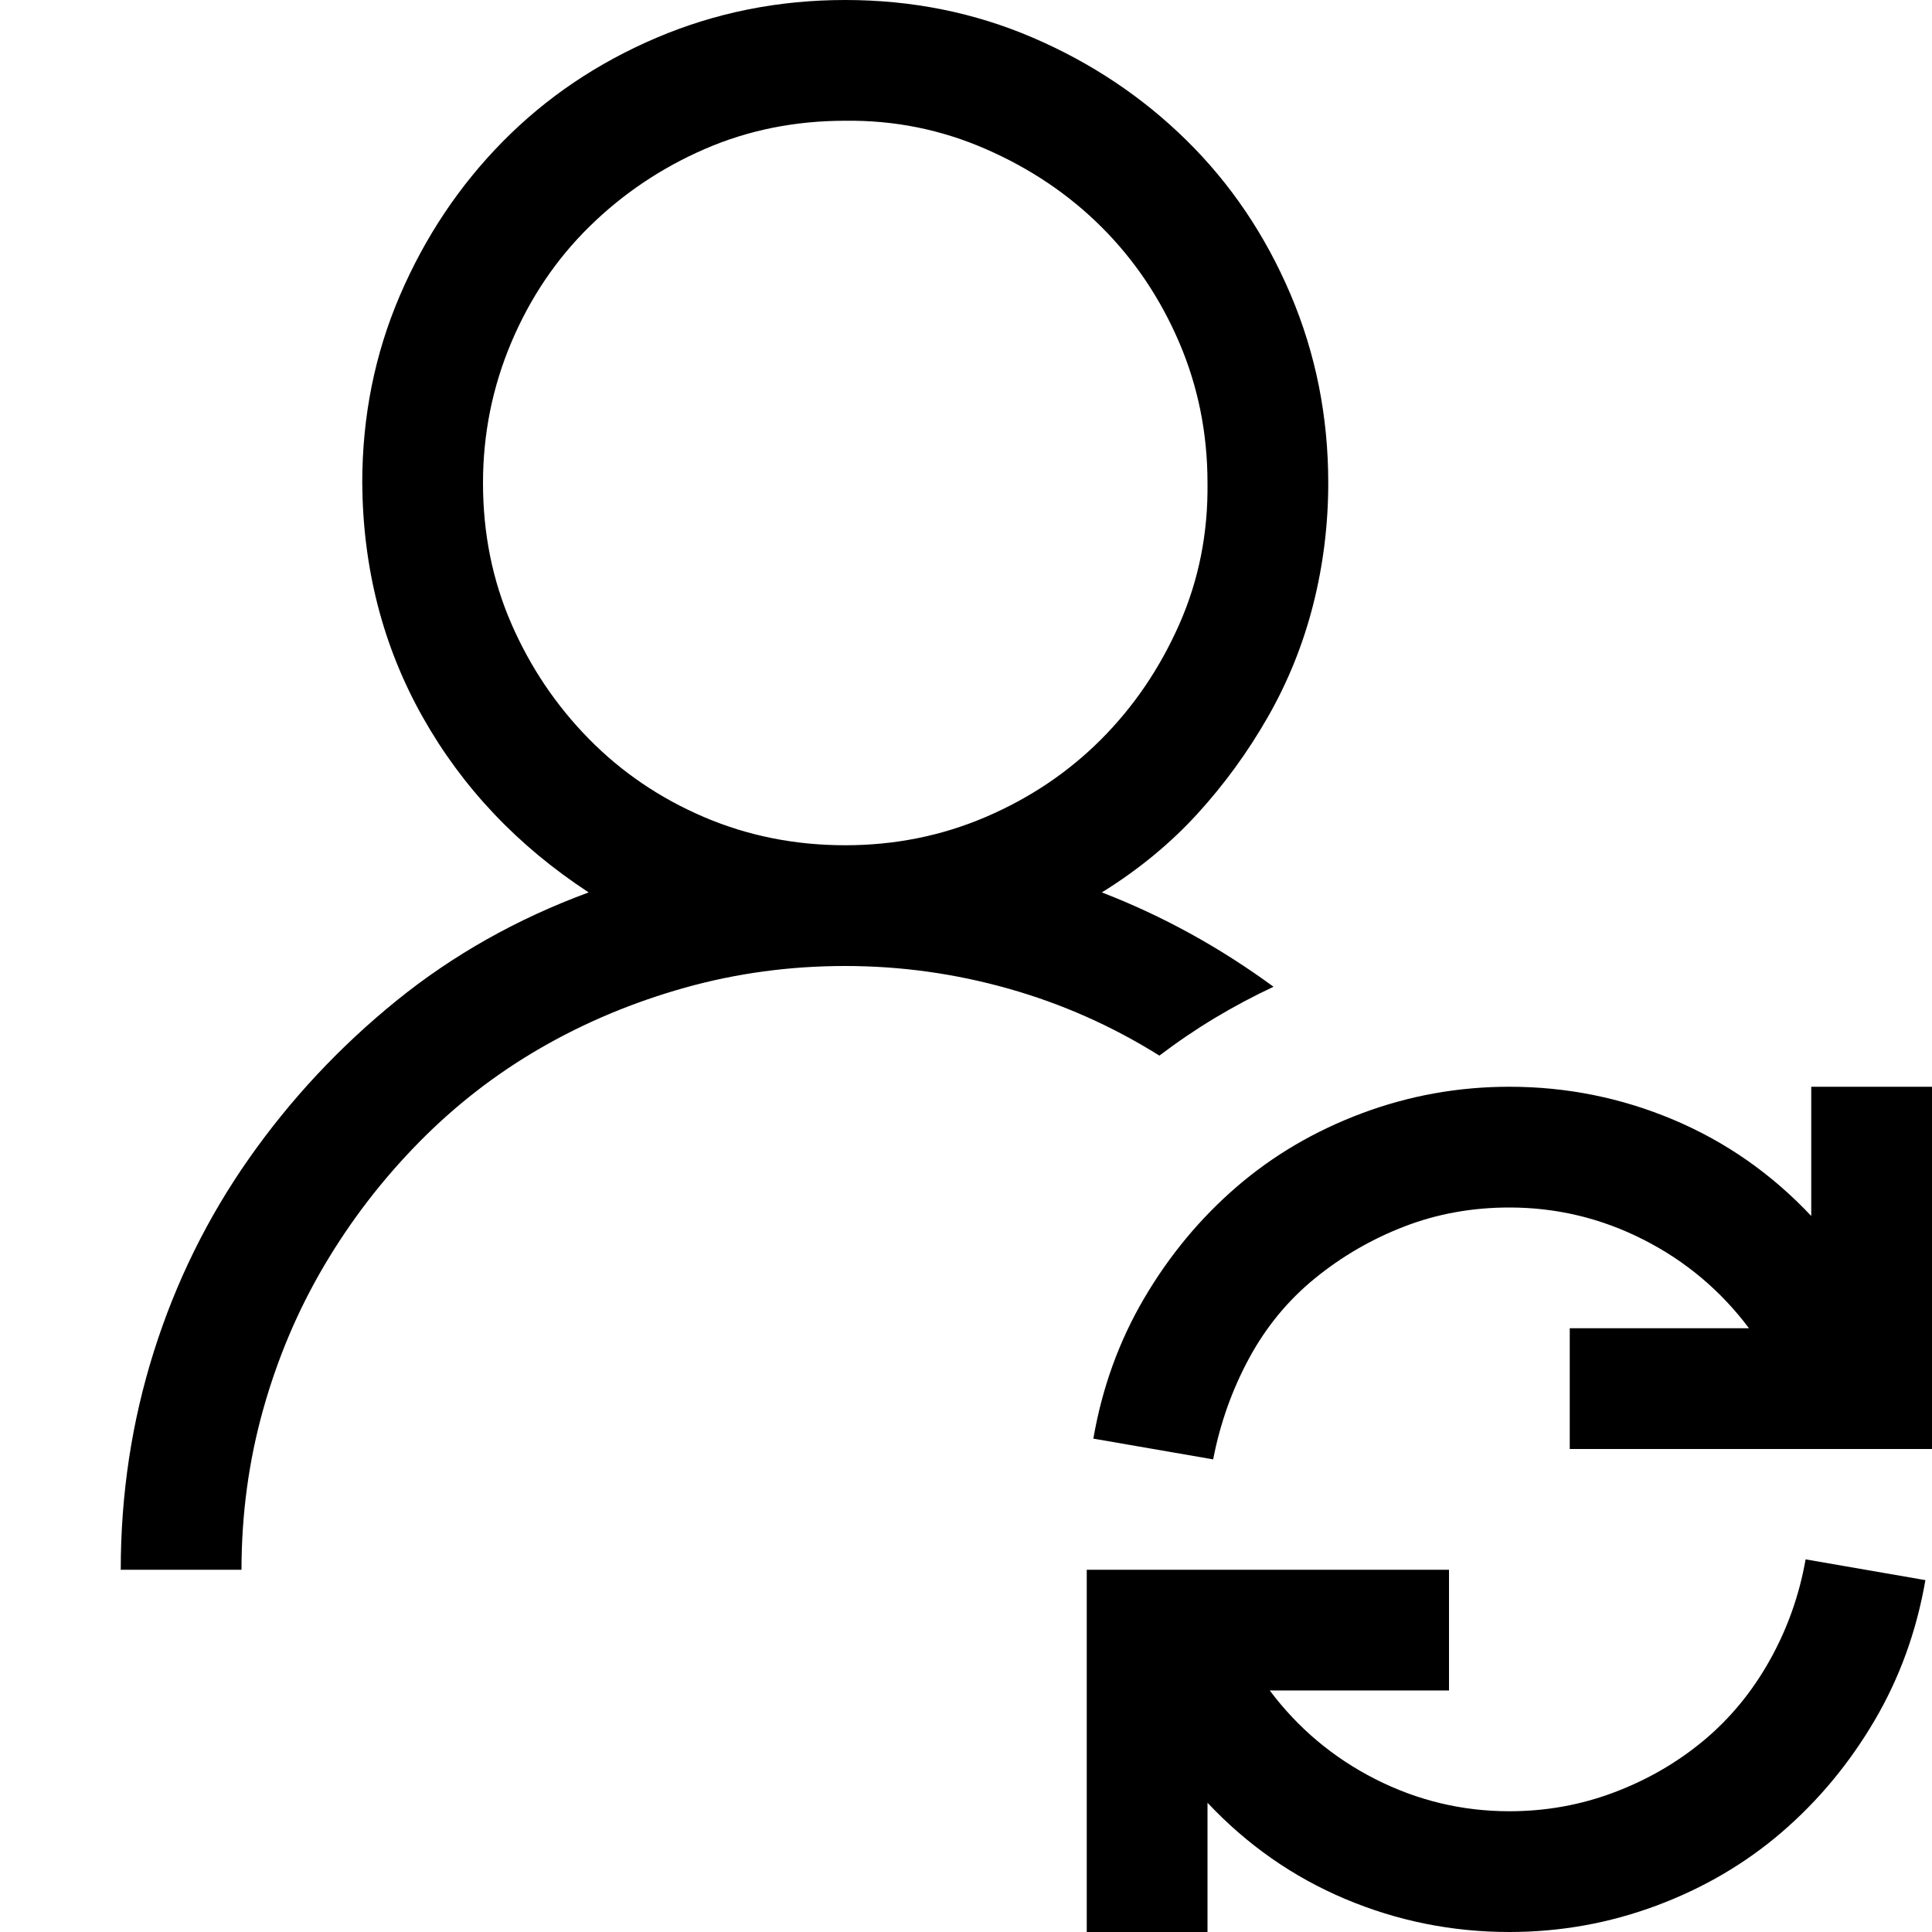 <svg xmlns="http://www.w3.org/2000/svg" width="3em" height="3em" viewBox="0 0 2048 2048"><path fill="currentColor" d="M1350 1046q-32 15-62 33t-59 40q-75-47-160-71t-173-24t-170 23t-153 64t-129 100t-100 130t-65 153t-23 170H128q0-120 35-231t101-205t156-167t204-115q-113-74-176-186t-64-248q0-106 40-199t109-163T696 40T896 0t199 40t163 109t110 163t40 200q0 66-16 129t-48 119t-75 103t-101 83q96 37 182 100M512 512q0 80 30 149t82 122t122 83t150 30q79 0 149-30t122-82t83-122t30-150q0-79-30-149t-82-122t-123-83t-149-30q-80 0-149 30t-122 82t-83 123t-30 149m1536 640v384h-384v-128h190q-45-60-112-94t-142-34q-59 0-111 20t-95 55t-70 85t-38 107l-127-22q14-81 54-149t98-118t133-78t156-28q91 0 174 35t146 102v-137zm-448 768q58 0 111-20t95-55t70-85t38-107l127 22q-14 81-54 149t-98 118t-133 78t-156 28q-91 0-174-35t-146-102v137h-128v-384h384v128h-190q45 60 112 94t142 34"/></svg>